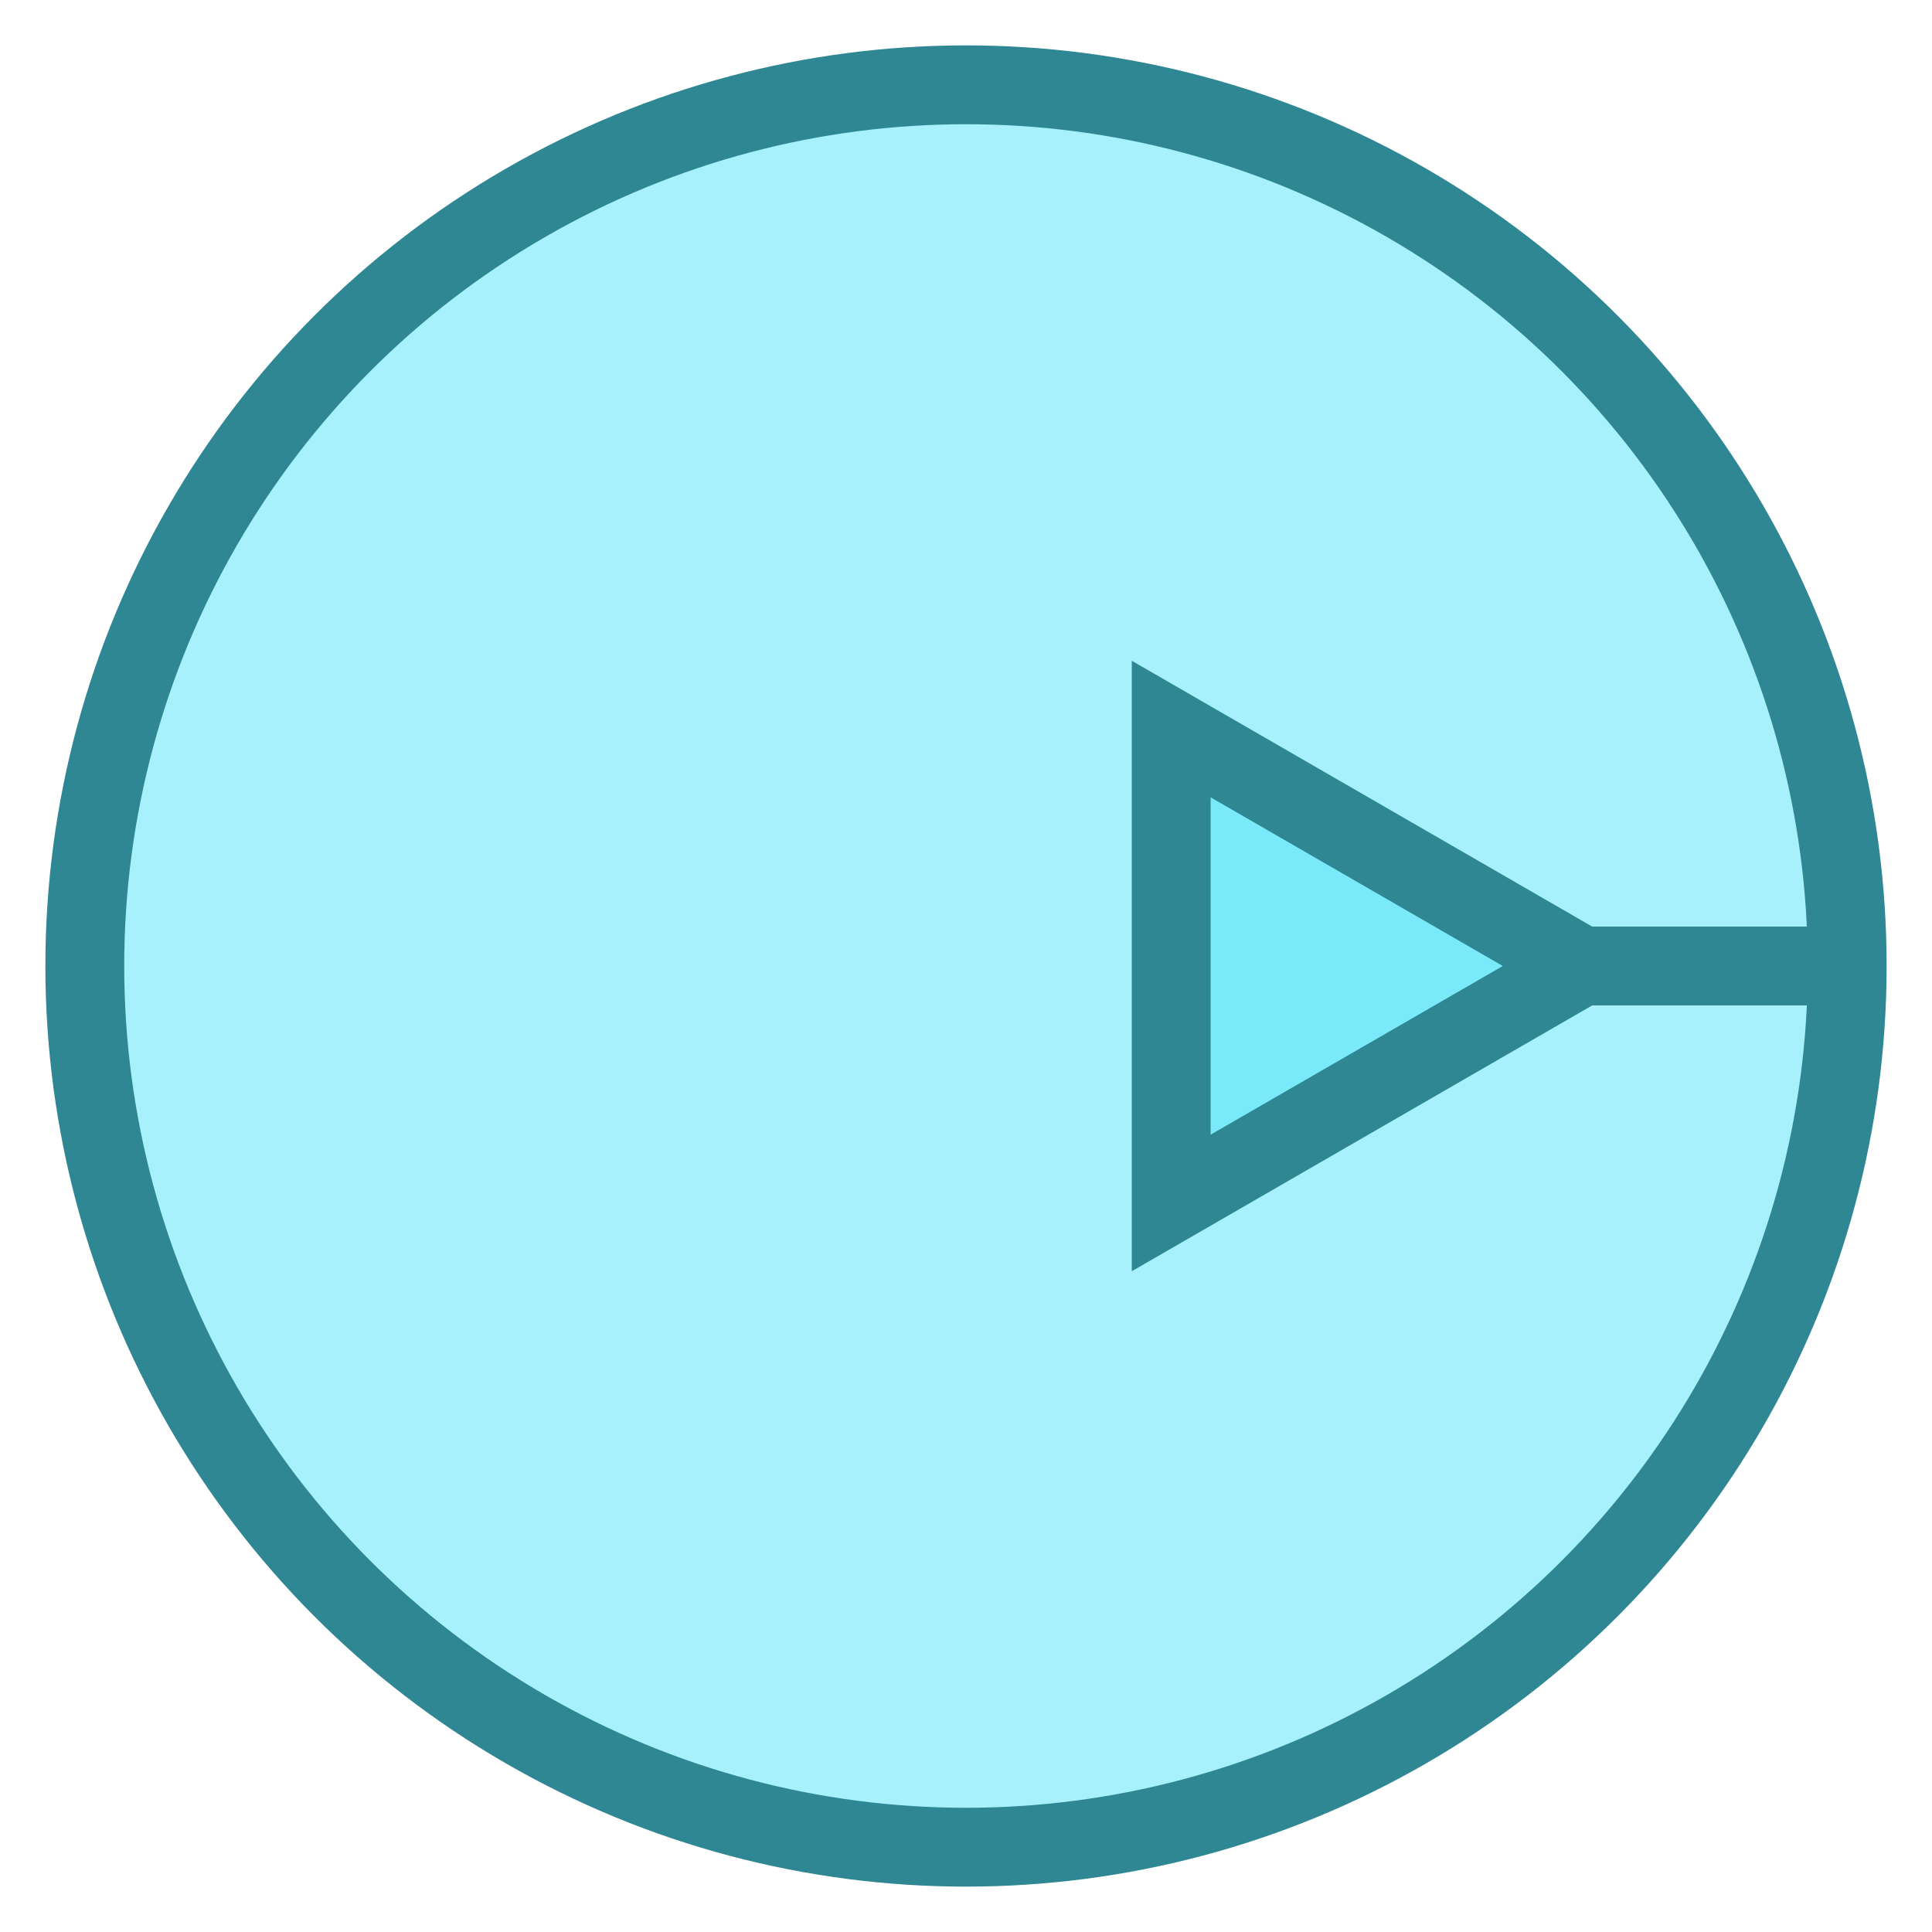 <svg id="Layer_1" data-name="Layer 1" xmlns="http://www.w3.org/2000/svg" viewBox="0 0 133.644 133.644"><defs><style>.cls-1,.cls-2{fill:#4fe4fa;stroke:#2f8794;stroke-width:5.454px;}.cls-1{fill-opacity:0.5;}</style></defs><title>G01_Lubrication_System_Symbol_D_BLUE</title><circle class="cls-1" cx="66.822" cy="66.822" r="60.956"/><polygon class="cls-1" points="109.407 66.822 81.017 50.431 81.017 83.213 109.407 66.822"/><line class="cls-2" x1="127.778" y1="66.822" x2="109.407" y2="66.822"/></svg>